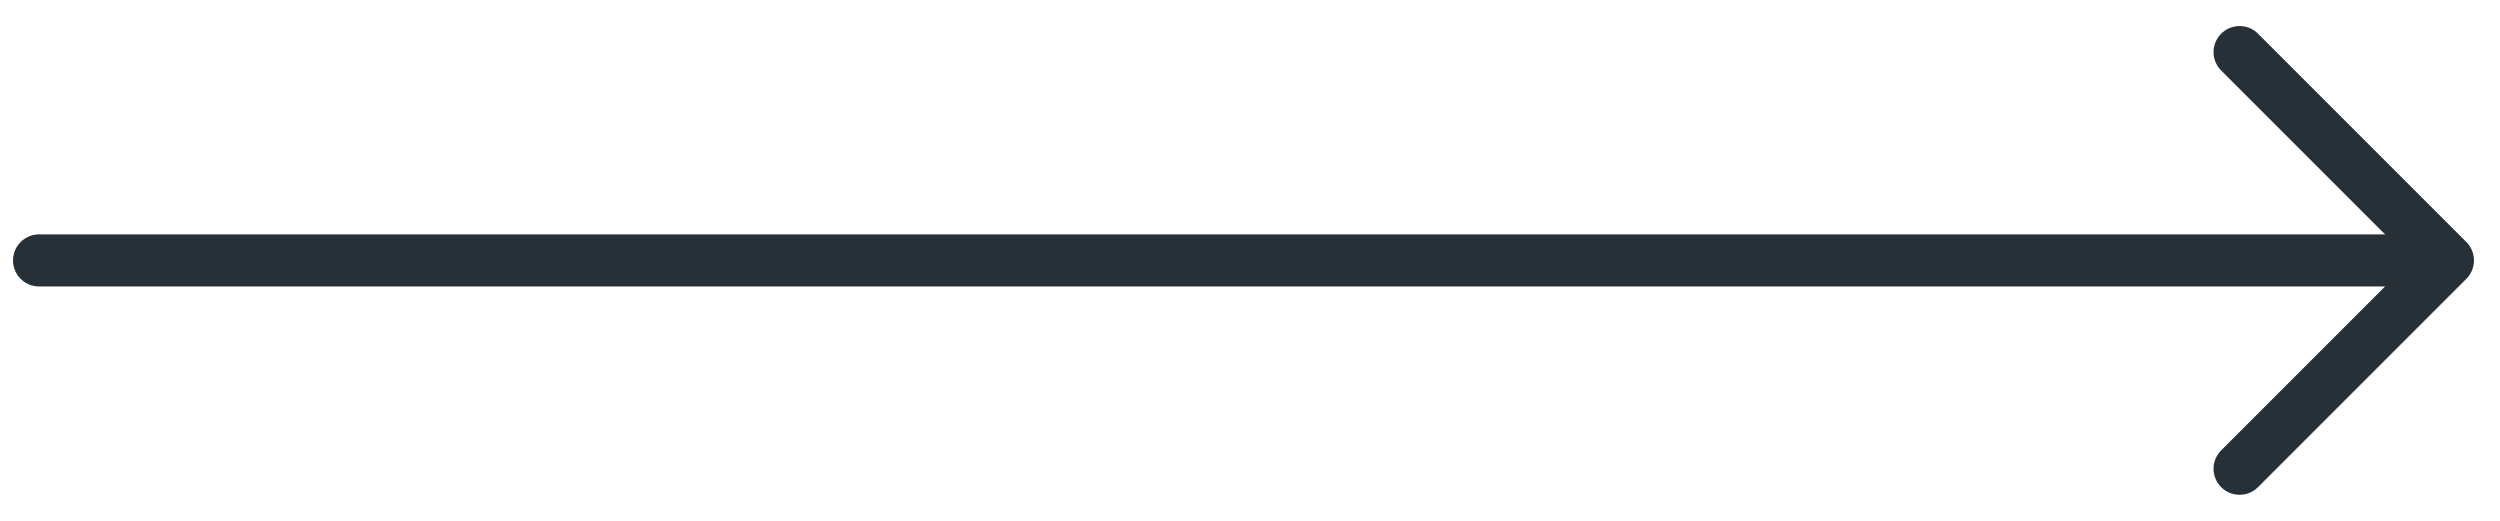 <svg width="48" height="10" viewBox="0 0 48 10" fill="none" xmlns="http://www.w3.org/2000/svg">
<path d="M46.75 5L0.75 5" stroke="#273036" stroke-linecap="round" stroke-linejoin="round"/>
<path d="M43 1L47 5L43 9" stroke="#273036" stroke-linecap="round" stroke-linejoin="round"/>
</svg>
